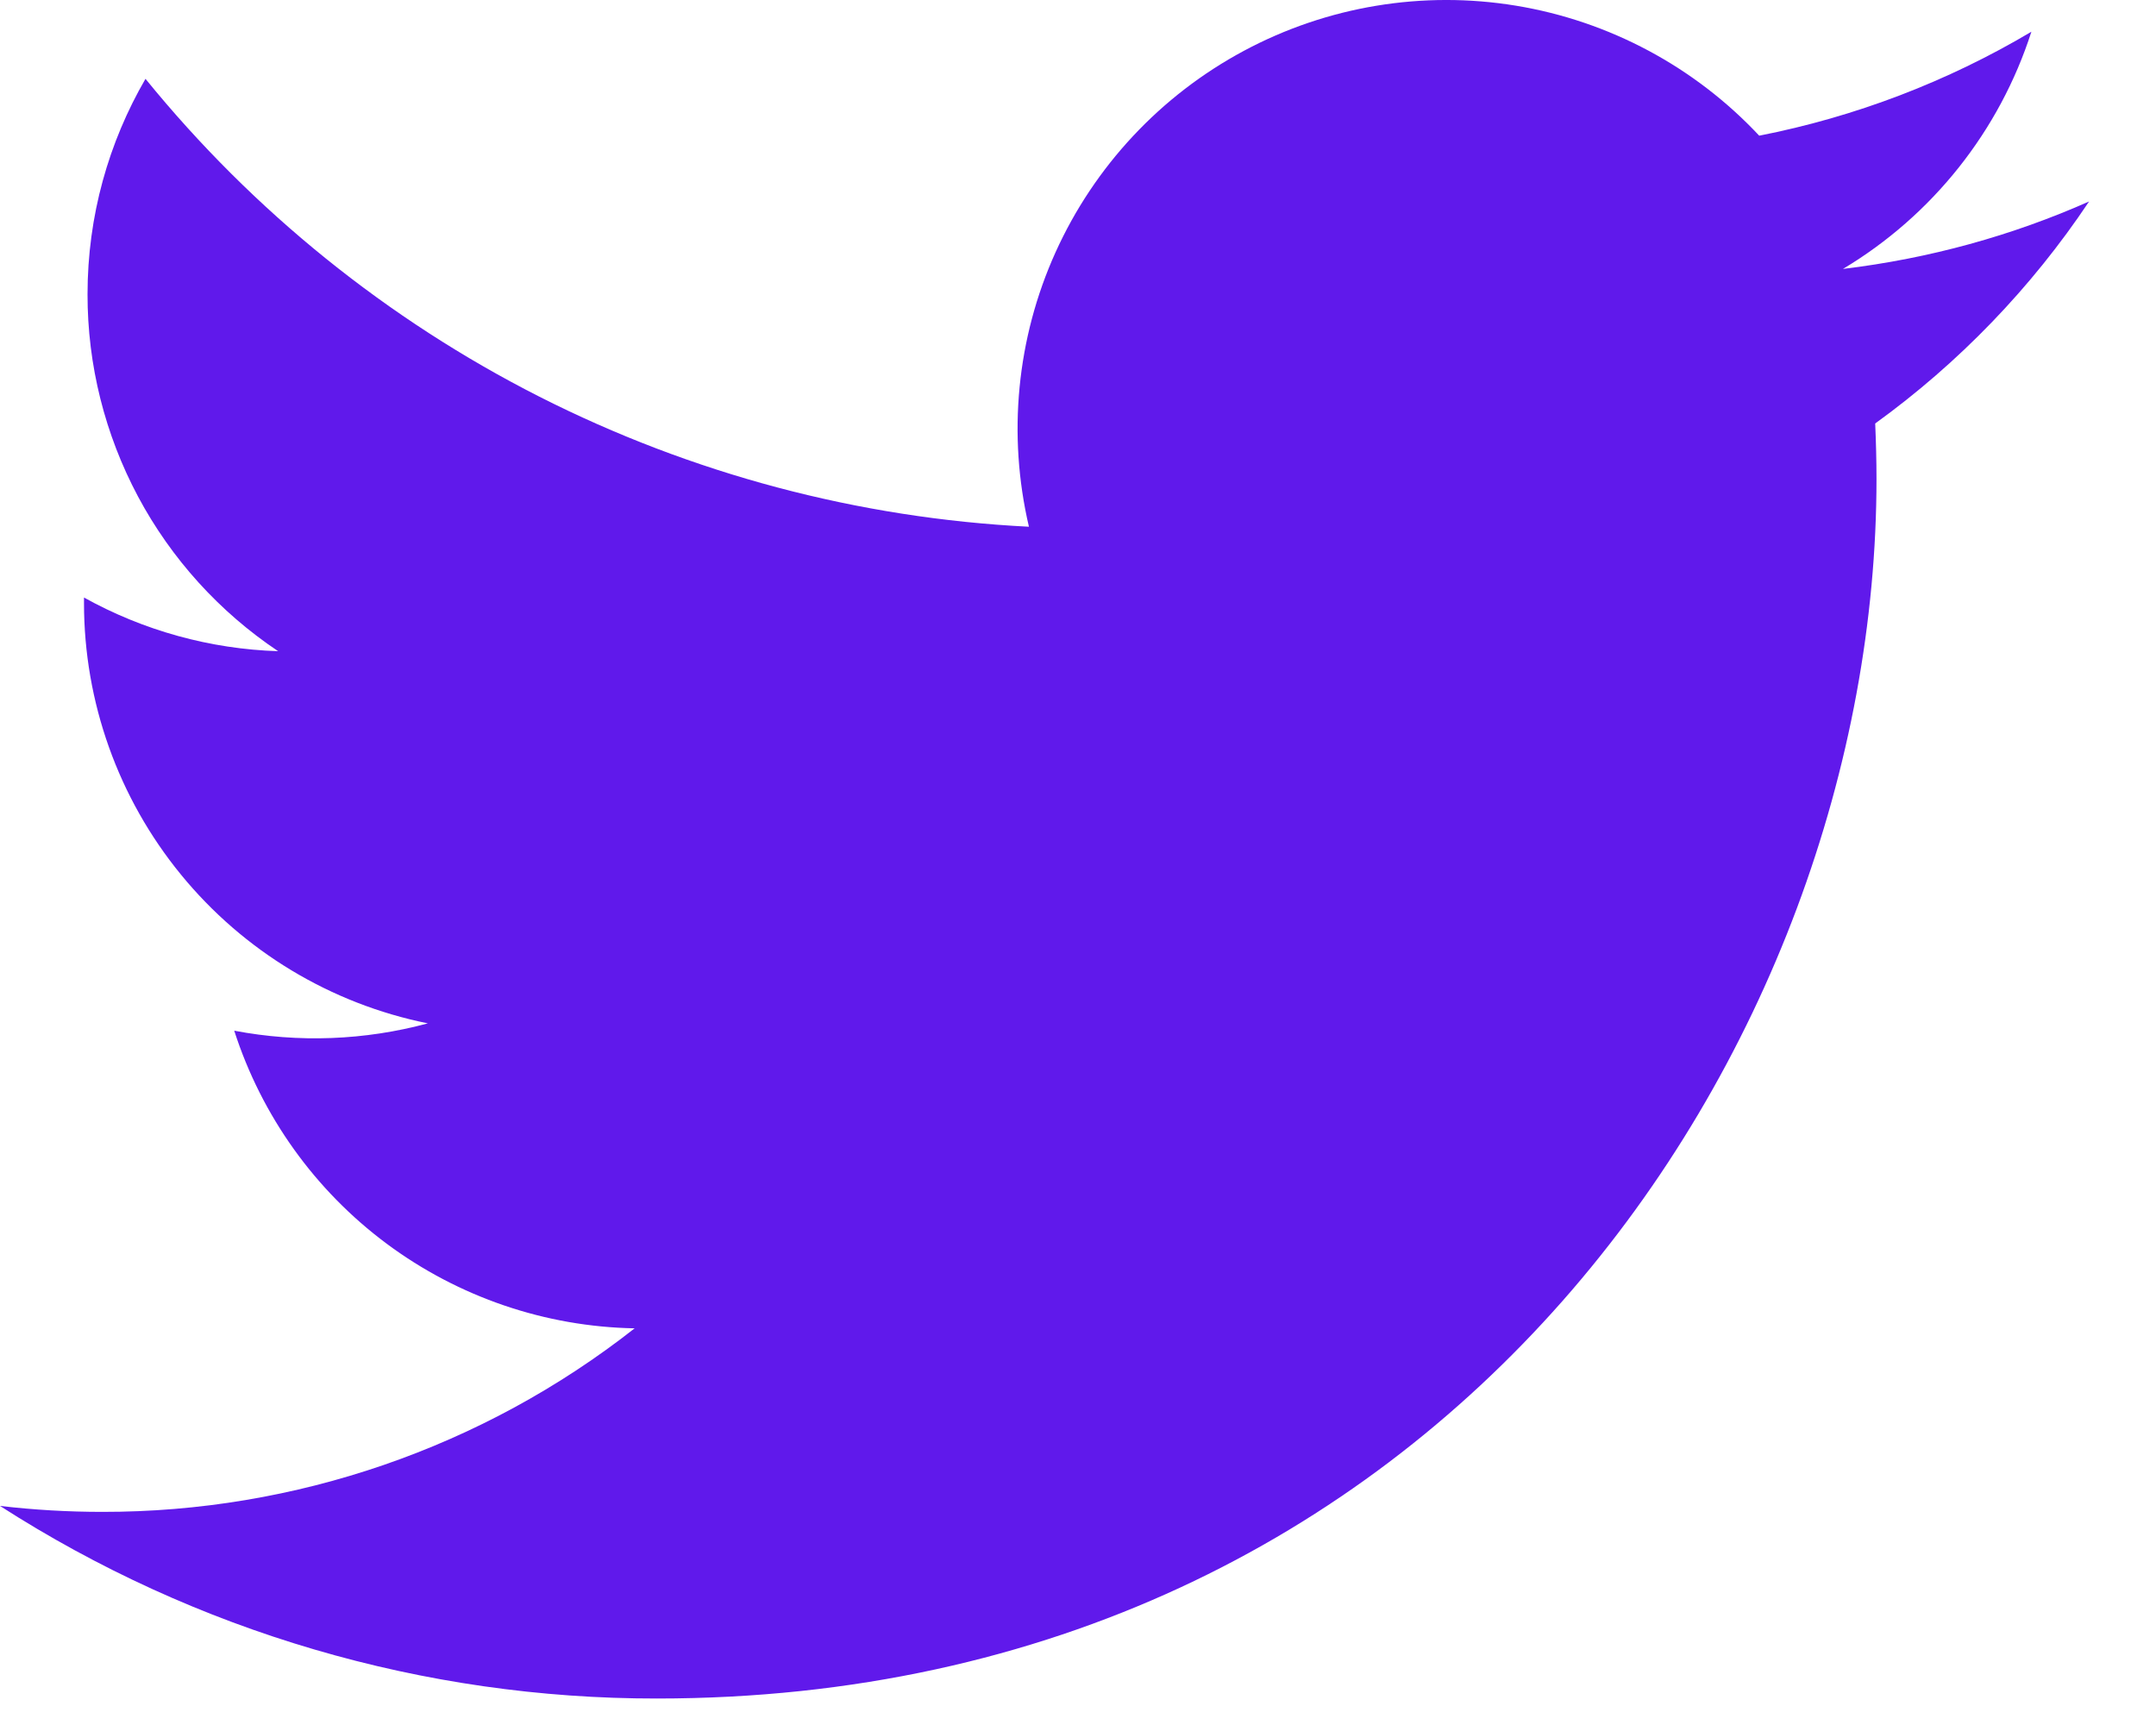 <svg width="25" height="20" viewBox="0 0 25 20" fill="none" xmlns="http://www.w3.org/2000/svg">
<path d="M24.224 2.336C23.333 2.731 22.376 2.997 21.37 3.118C22.408 2.497 23.185 1.519 23.555 0.368C22.58 0.947 21.512 1.355 20.399 1.573C19.651 0.774 18.659 0.244 17.579 0.066C16.498 -0.112 15.389 0.072 14.424 0.589C13.459 1.106 12.691 1.927 12.24 2.924C11.789 3.922 11.681 5.041 11.931 6.107C9.954 6.008 8.021 5.494 6.256 4.6C4.492 3.705 2.935 2.449 1.687 0.914C1.26 1.65 1.015 2.503 1.015 3.412C1.014 4.231 1.216 5.036 1.601 5.758C1.987 6.48 2.545 7.095 3.225 7.55C2.436 7.525 1.664 7.311 0.974 6.928V6.992C0.974 8.139 1.371 9.252 2.098 10.14C2.824 11.028 3.836 11.638 4.961 11.865C4.229 12.063 3.461 12.092 2.716 11.95C3.034 12.938 3.652 13.801 4.484 14.42C5.317 15.039 6.322 15.382 7.359 15.401C5.599 16.783 3.424 17.532 1.186 17.529C0.79 17.529 0.394 17.506 0 17.46C2.272 18.92 4.916 19.696 7.617 19.693C16.76 19.693 21.759 12.12 21.759 5.552C21.759 5.339 21.753 5.124 21.744 4.91C22.716 4.207 23.555 3.337 24.222 2.339L24.224 2.336Z" fill="#6019EB"/>
</svg>

